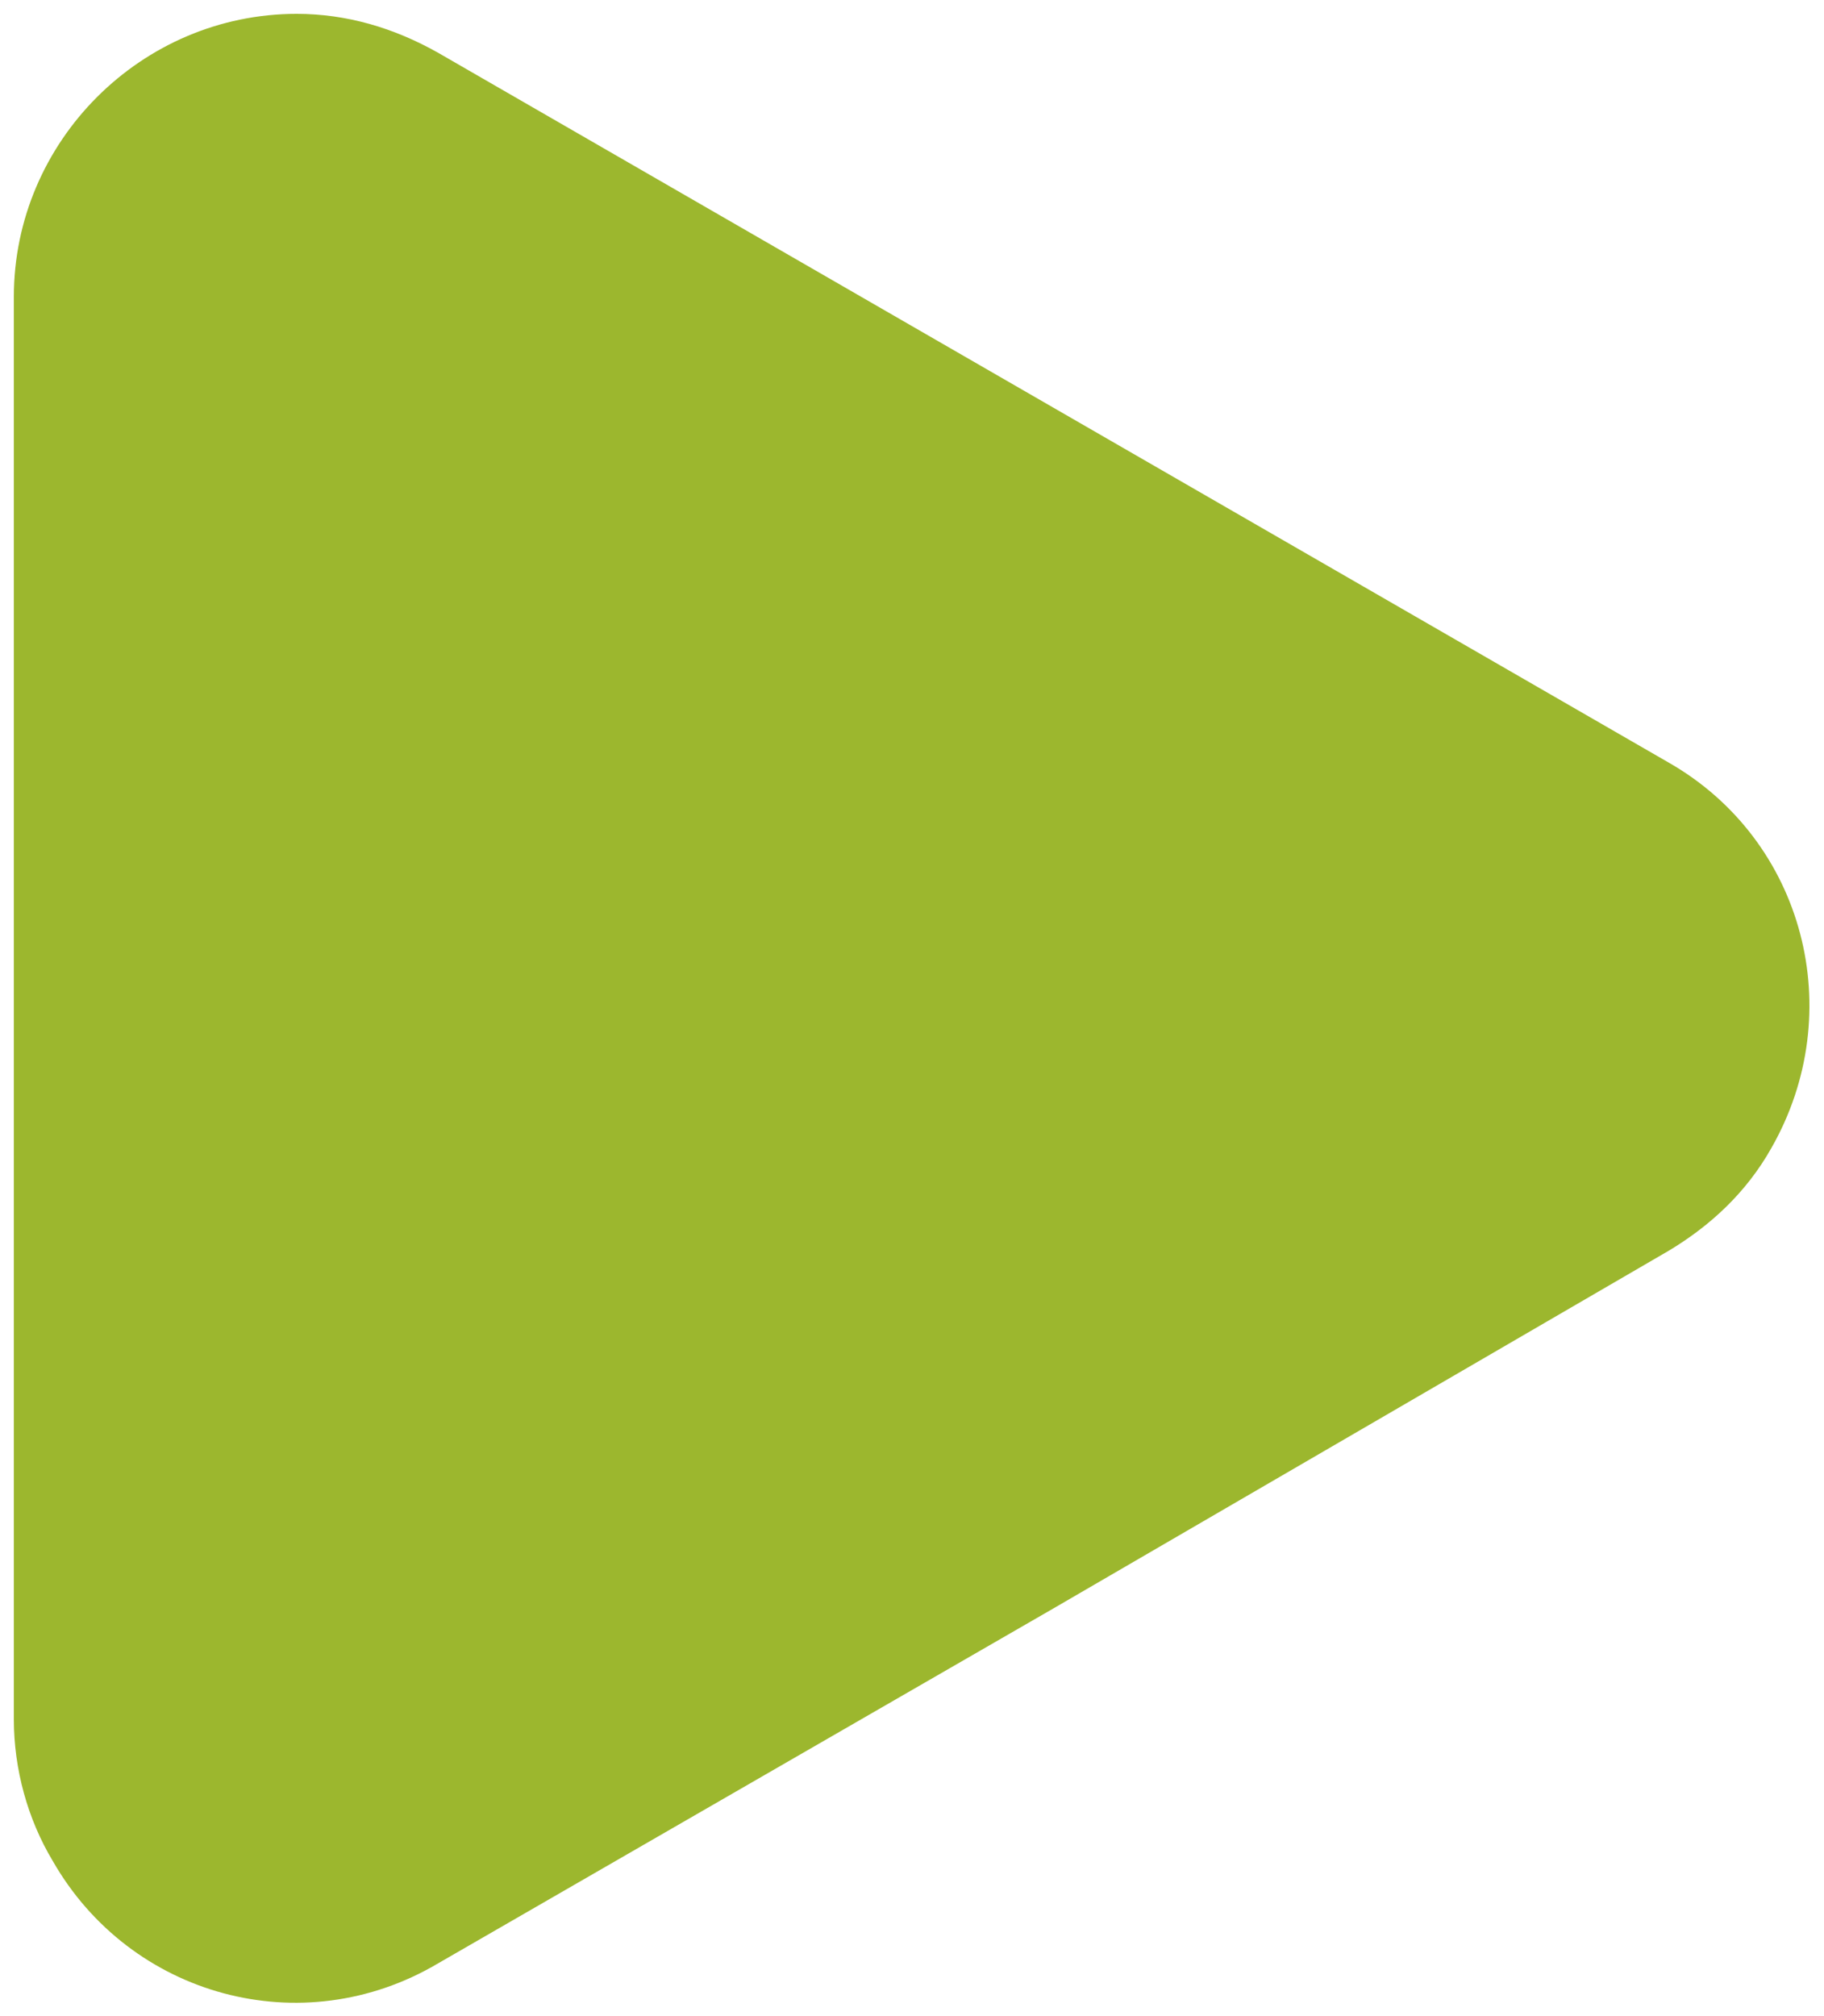 <?xml version="1.0" encoding="utf-8"?>
<!-- Generator: Adobe Illustrator 23.0.6, SVG Export Plug-In . SVG Version: 6.00 Build 0)  -->
<svg version="1.1" id="Layer_1" xmlns="http://www.w3.org/2000/svg" xmlns:xlink="http://www.w3.org/1999/xlink" x="0px" y="0px"
	 viewBox="0 0 65.8 72.7" style="enable-background:new 0 0 65.8 72.7;" xml:space="preserve">
<style type="text/css">
	.st0{fill:#9CB72E;}
</style>
<title>play</title>
<path class="st0" d="M0.5,36.4V10.7c0-5.6,4.6-10.2,10.2-10.2c1.8,0,3.5,0.5,5.1,1.4L38,14.7l22.2,12.8c4.9,2.8,6.5,9,3.7,13.9
	c-0.9,1.6-2.2,2.8-3.7,3.7L38,58L15.8,70.8C10.9,73.7,4.7,72,1.9,67.1C1,65.6,0.5,63.8,0.5,62V36.4z"/>
</svg>
